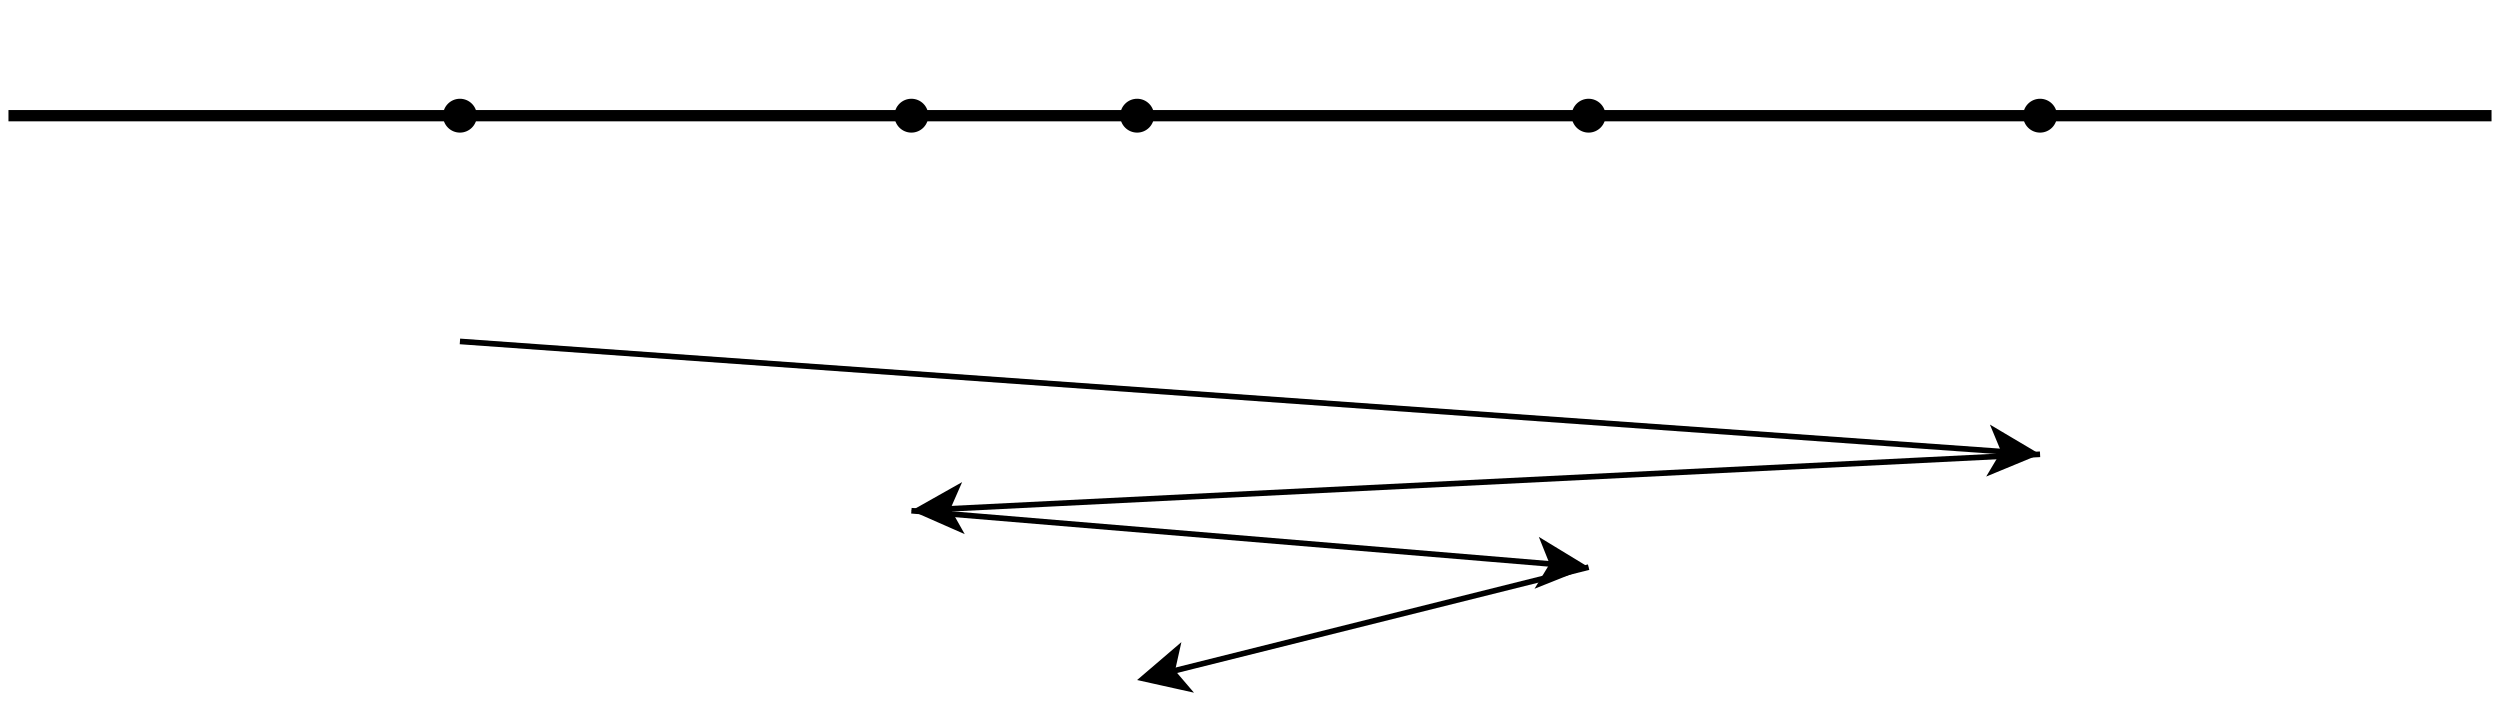 <?xml version="1.0" encoding="UTF-8"?>
<!-- Do not edit this file with editors other than diagrams.net -->
<!DOCTYPE svg PUBLIC "-//W3C//DTD SVG 1.1//EN" "http://www.w3.org/Graphics/SVG/1.1/DTD/svg11.dtd">
<svg xmlns="http://www.w3.org/2000/svg" style="background-color: rgb(255, 255, 255);" xmlns:xlink="http://www.w3.org/1999/xlink" version="1.1" width="443px" height="129px" viewBox="-0.5 -0.5 443 129" content="&lt;mxfile host=&quot;app.diagrams.net&quot; modified=&quot;2022-06-19T12:24:08.946Z&quot; agent=&quot;5.0 (Macintosh)&quot; etag=&quot;UjM19AOv9dAu745JrxEy&quot; version=&quot;20.0.1&quot;&gt;&lt;diagram id=&quot;SZGDD71VwLAICZVQOtOs&quot; name=&quot;Page-1&quot;&gt;7VjJkpswEP0ajlPFbuYYL9mXKU8qOaY00AZigYiQsZ2vj4C2WWwHqCQel+OLS3qou6V+/doCxZhEm1ecJMEH5gFVdNXbKMZU0XXHMeRvDmxLYGQh4PPQKyGtAh7Dn4Cgiugq9CBtLBSMUREmTdBlcQyuaGCEc7ZuLlsw2oyaEB8OgEeX0EP0a+iJAI+ljyr8NYR+sIus2fflk4jsFuNJ0oB4bF2DjJliTDhjohxFmwnQPHe7vJR2L0883W+MQyz6GHjTb/4P960nDH25eJqbTjbP7tBLRugKD4ybFdtdBiD2XuSJlLOYxRIcByKicqbJIWer2IM8gipnqeBsuc+TXiCEi5b54cZxF+C1uEjZirsIfaLjyJ2/2X6fxNnUfe98+Qjv7kb7PMr6AxaB4Ftpt66YsjD7QY2kHcaBEhFmzZgEC8bfu9tHeGCh3LGuYm1rNvrB0jZVtemi3D5a1ZlpObLVDkcyiT6IA0dyUDt2BRXEHy+Co1k0u4tAFm+SD9dkmxTbkNQuQbgBMr8IKX3E5SmjebhxWorZlsPCBvgsk5SnWDoFVhzQGivWFJ1MGGW8qhUO0gt5KvyqRb0JImrzBHgojw+5iQt5jIcKGacxST6zMm9lUDwpcAEb5ZSOtONVhQZ7QSNbhoPzWtWZR6rOVE8XWIPRofRZ/1jDJ8R5RMBlnXZV2k2vf6hX+6bXAXo11AvT6+hG3xD6zAujz3m2K1OfFtx5ZTJ7tupnvVrp5pW06vub1gdo3by0q9XuLfTGXy/+rEv7q9X0Qc3apSRNQ/d3/bpvJ76YztnObd/OabW0aNrn7Zya8b9R15nxvtQZbUejM1M37I30CqjrzHhf6sy2fJ0zU9fj3fK6qOvMeG/VtT4vWH/tqimn1Wficnn1rd2Y/QI=&lt;/diagram&gt;&lt;/mxfile&gt;"><defs/><g><path d="M 201 20 L 441 20" fill="none" stroke="rgb(0, 0, 0)" stroke-width="2" stroke-miterlimit="10" pointer-events="stroke"/><ellipse cx="81" cy="20" rx="3" ry="3" fill="rgb(0, 0, 0)" stroke="none" pointer-events="all"/><rect x="61" y="0" width="40" height="40" fill="none" stroke="none" pointer-events="all"/><path d="M 1 20 L 81 20" fill="none" stroke="rgb(0, 0, 0)" stroke-width="2" stroke-miterlimit="10" pointer-events="stroke"/><ellipse cx="161" cy="20" rx="3" ry="3" fill="rgb(0, 0, 0)" stroke="none" pointer-events="all"/><rect x="141" y="0" width="40" height="40" fill="none" stroke="none" pointer-events="all"/><ellipse cx="201" cy="20" rx="3" ry="3" fill="rgb(0, 0, 0)" stroke="none" pointer-events="all"/><rect x="181" y="0" width="40" height="40" fill="none" stroke="none" pointer-events="all"/><path d="M 81 20 L 201 20" fill="none" stroke="rgb(0, 0, 0)" stroke-width="2" stroke-miterlimit="10" pointer-events="stroke"/><ellipse cx="281" cy="20" rx="3" ry="3" fill="rgb(0, 0, 0)" stroke="none" pointer-events="all"/><rect x="261" y="0" width="40" height="40" fill="none" stroke="none" pointer-events="all"/><ellipse cx="361" cy="20" rx="3" ry="3" fill="rgb(0, 0, 0)" stroke="none" pointer-events="all"/><rect x="341" y="0" width="40" height="40" fill="none" stroke="none" pointer-events="all"/><path d="M 81 60 L 354.65 79.55" fill="none" stroke="rgb(0, 0, 0)" stroke-miterlimit="10" pointer-events="stroke"/><path d="M 359.88 79.92 L 352.65 82.91 L 354.65 79.55 L 353.15 75.93 Z" fill="rgb(0, 0, 0)" stroke="rgb(0, 0, 0)" stroke-miterlimit="10" pointer-events="all"/><path d="M 361 80 L 167.36 89.68" fill="none" stroke="rgb(0, 0, 0)" stroke-miterlimit="10" pointer-events="stroke"/><path d="M 162.12 89.94 L 168.93 86.1 L 167.36 89.68 L 169.28 93.09 Z" fill="rgb(0, 0, 0)" stroke="rgb(0, 0, 0)" stroke-miterlimit="10" pointer-events="all"/><path d="M 161 90 L 274.65 99.47" fill="none" stroke="rgb(0, 0, 0)" stroke-miterlimit="10" pointer-events="stroke"/><path d="M 279.89 99.91 L 272.62 102.81 L 274.65 99.47 L 273.2 95.84 Z" fill="rgb(0, 0, 0)" stroke="rgb(0, 0, 0)" stroke-miterlimit="10" pointer-events="all"/><path d="M 281 100 L 207.18 118.46" fill="none" stroke="rgb(0, 0, 0)" stroke-miterlimit="10" pointer-events="stroke"/><path d="M 202.08 119.73 L 208.03 114.64 L 207.18 118.46 L 209.72 121.43 Z" fill="rgb(0, 0, 0)" stroke="rgb(0, 0, 0)" stroke-miterlimit="10" pointer-events="all"/></g></svg>